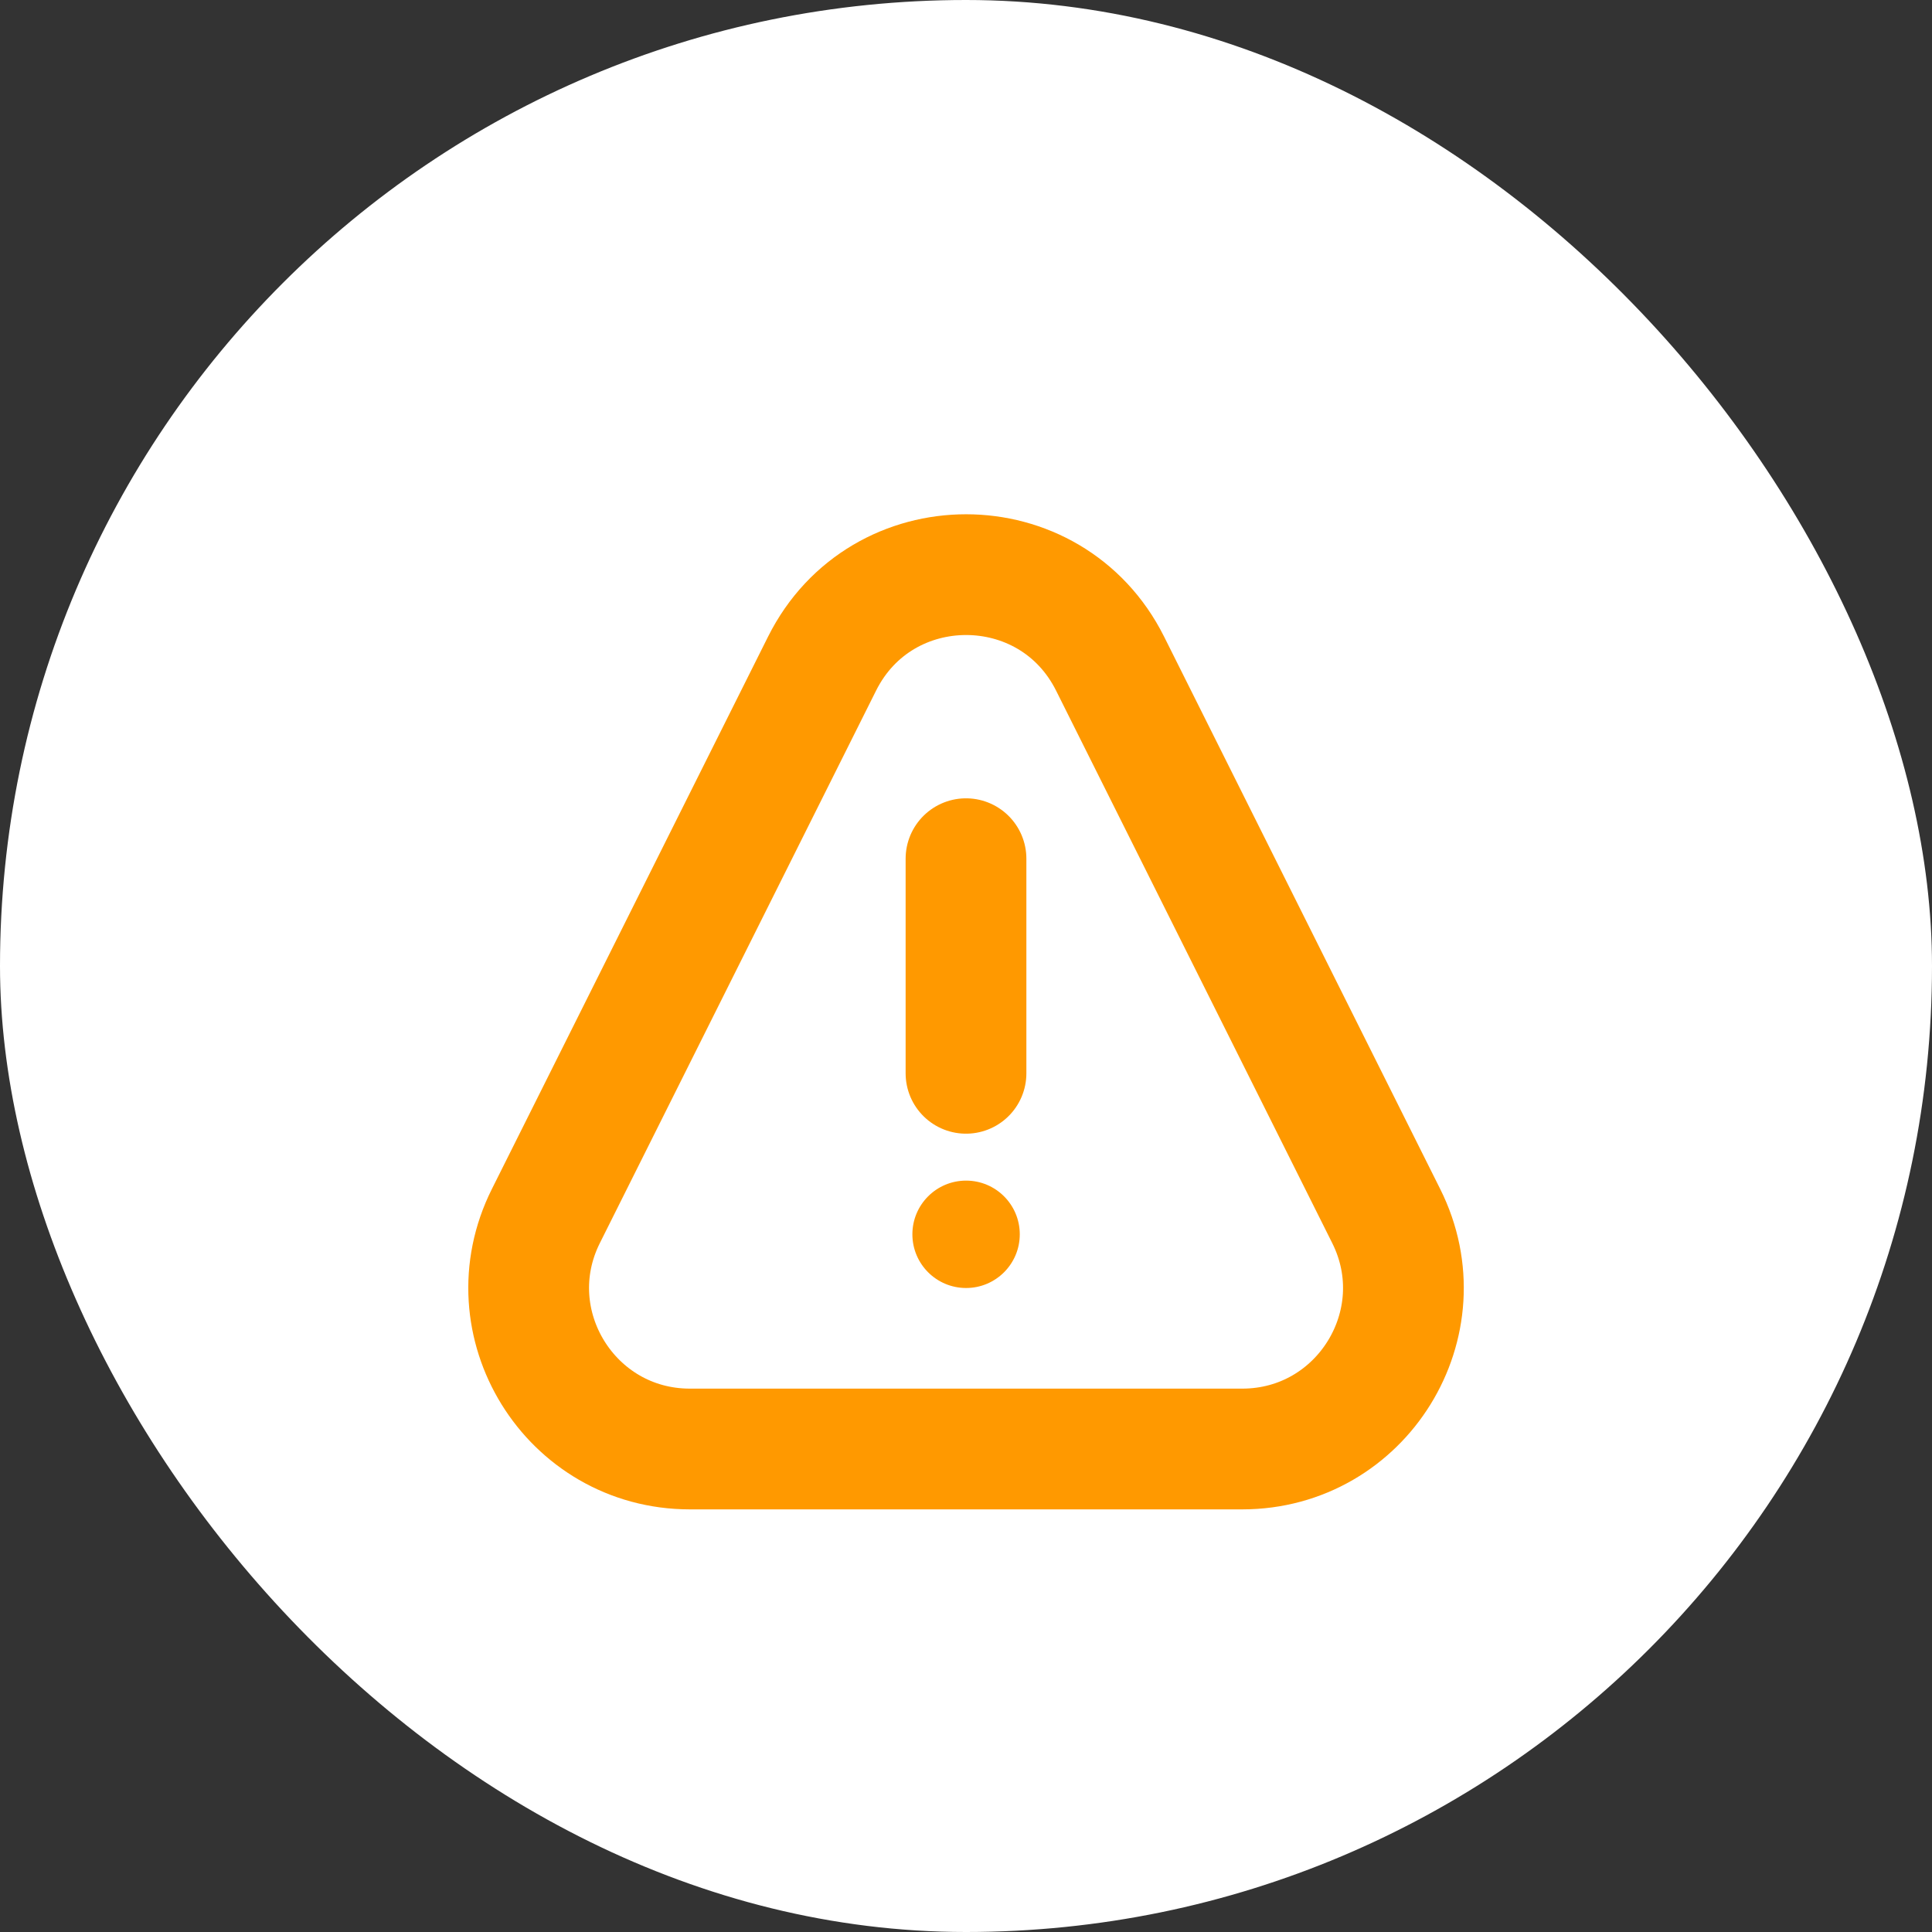 <svg width="24" height="24" viewBox="0 0 24 24" fill="none" xmlns="http://www.w3.org/2000/svg">
<rect x="0" y="0" width="24" height="24" fill="#333333" stroke="none"/>
<rect width="24" height="24" rx="12" fill="white"/>
<path d="M6.781 15.106L10.212 8.244C10.949 6.77 13.053 6.77 13.79 8.244L17.22 15.106C17.885 16.435 16.918 18 15.431 18H8.57C7.083 18 6.116 16.435 6.781 15.106Z" stroke="#FF9900" stroke-width="1.5" stroke-linecap="round" stroke-linejoin="round"/>
<ellipse cx="12.001" cy="15.333" rx="0.667" ry="0.667" fill="#FF9900"/>
<path d="M12 10.667L12 13.333" stroke="#FF9900" stroke-width="1.5" stroke-linecap="round" stroke-linejoin="round"/>
</svg>
